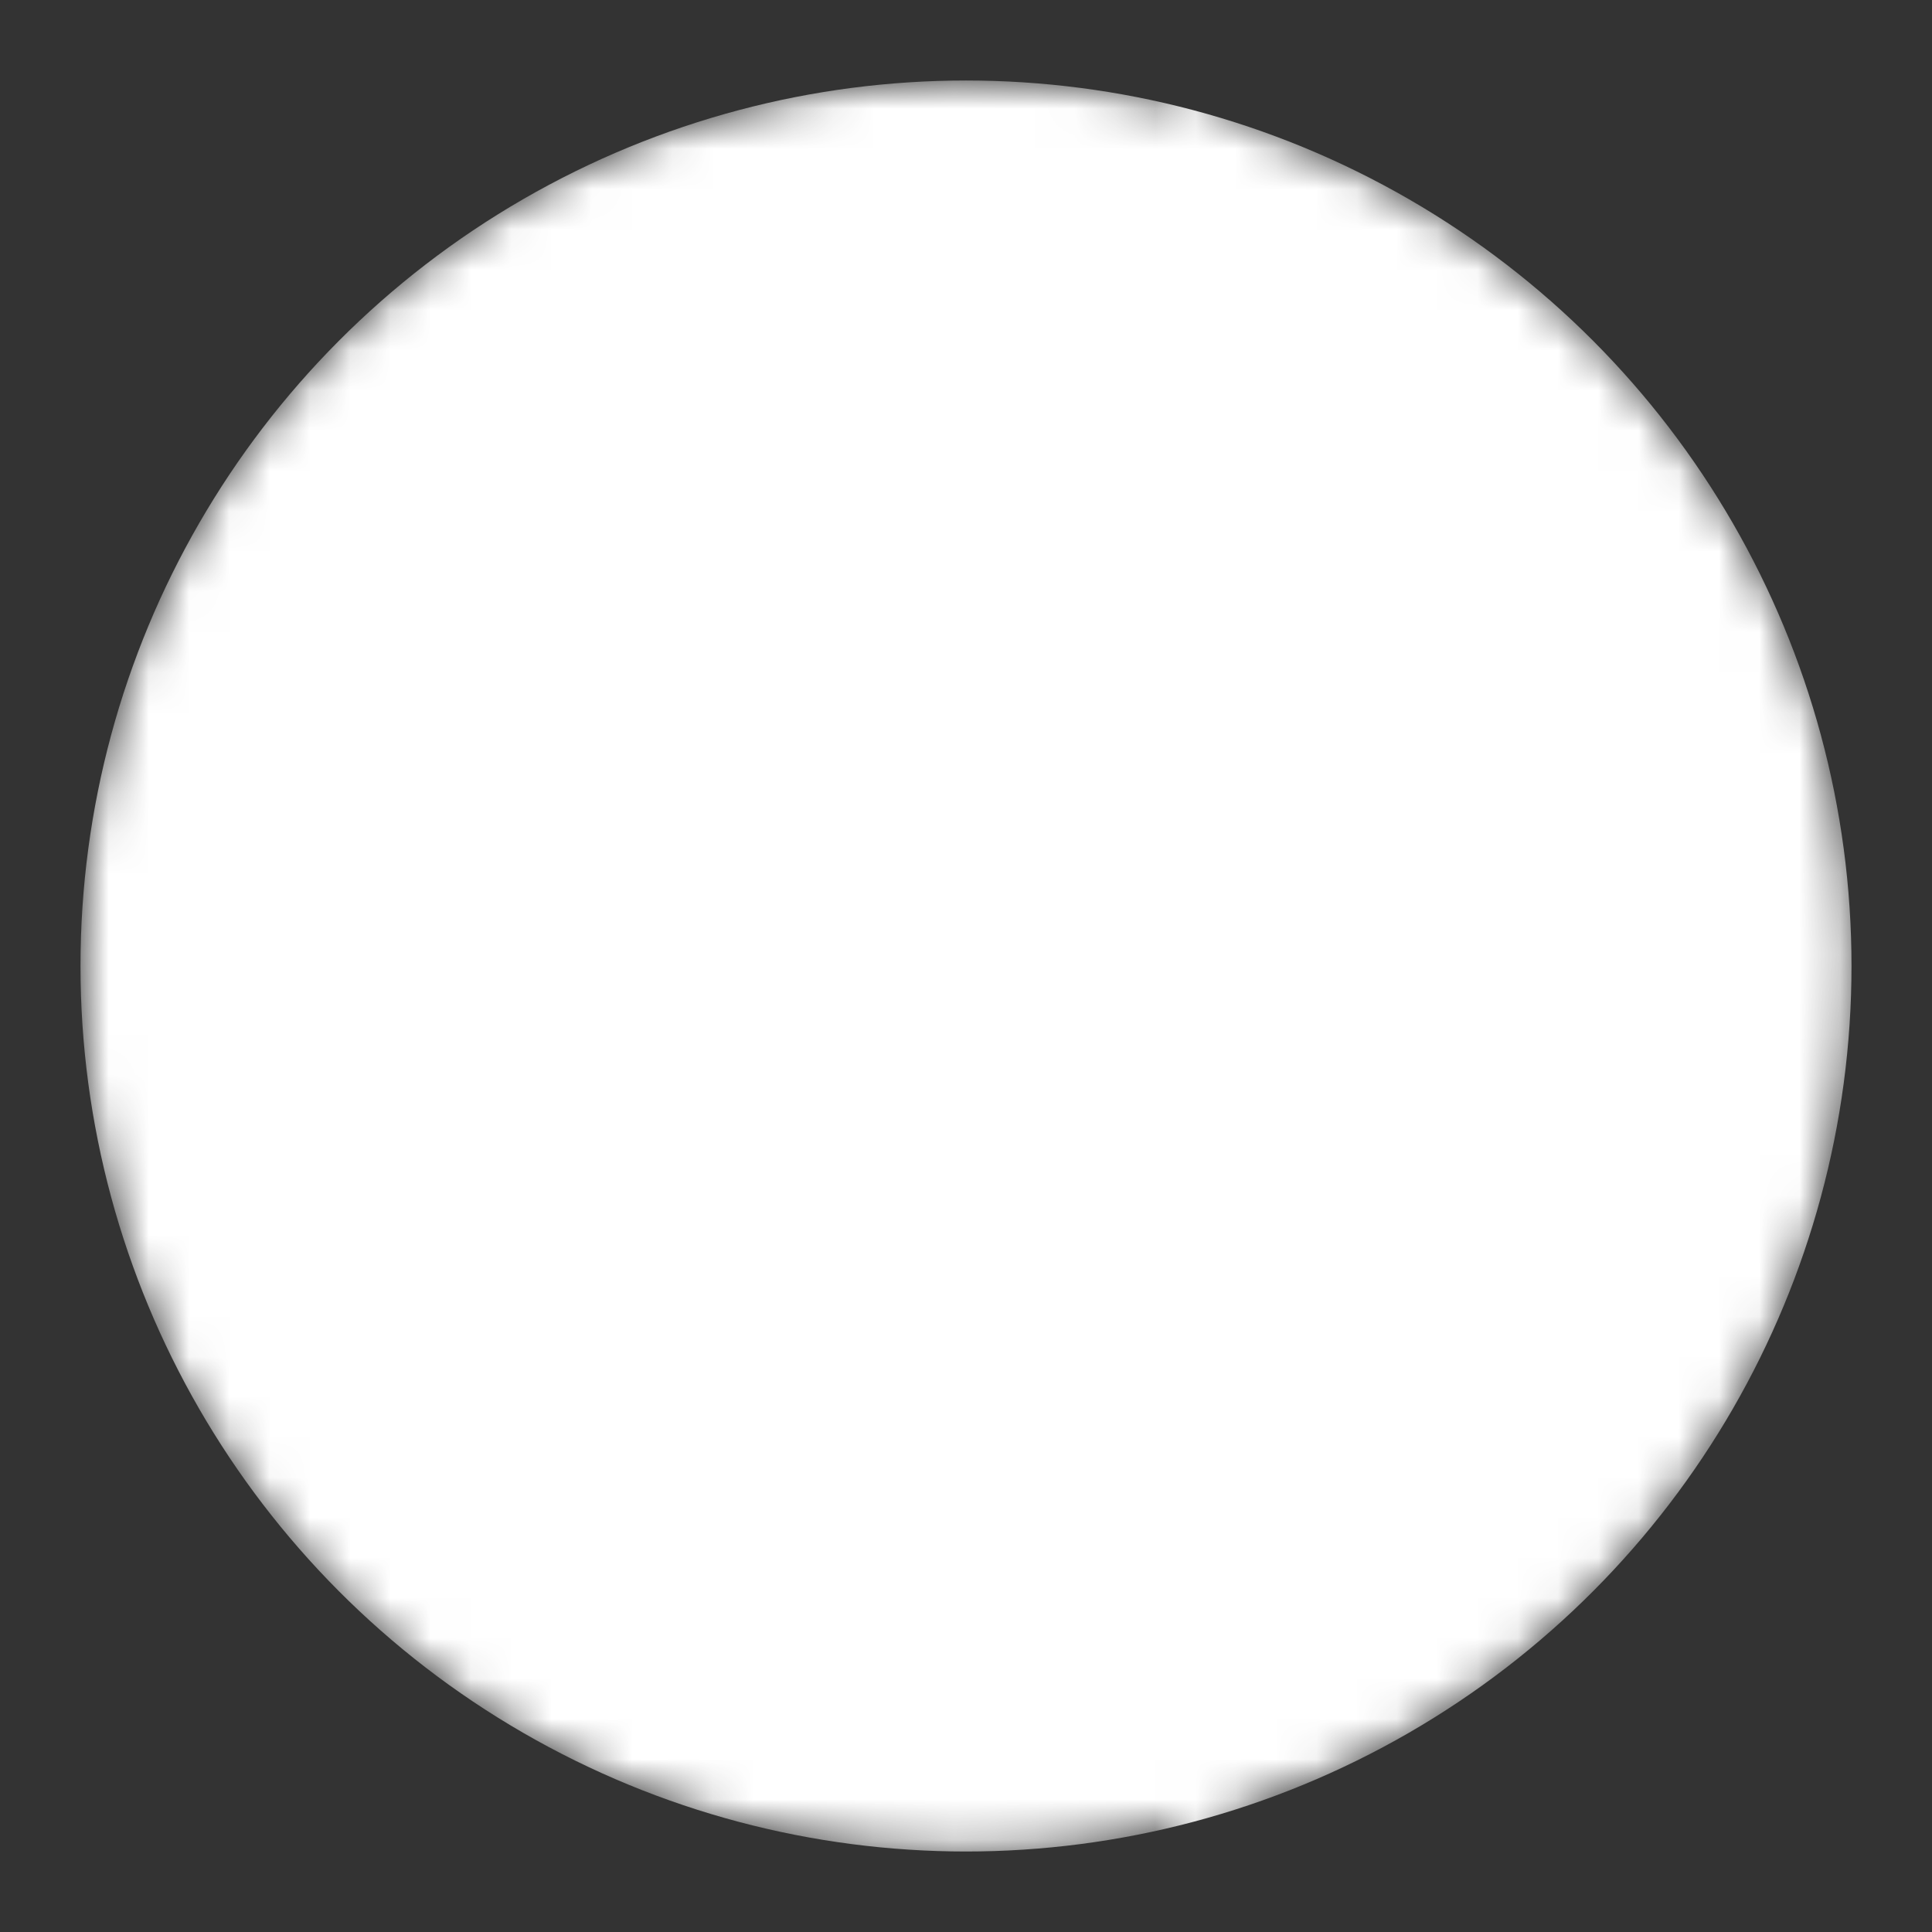 <?xml version="1.0" encoding="UTF-8" standalone="no"?>
<svg
   xmlns:dc="http://purl.org/dc/elements/1.1/"
   xmlns:cc="http://creativecommons.org/ns#"
   xmlns:rdf="http://www.w3.org/1999/02/22-rdf-syntax-ns#"
   xmlns:svg="http://www.w3.org/2000/svg"
   xmlns="http://www.w3.org/2000/svg"
   xmlns:sodipodi="http://sodipodi.sourceforge.net/DTD/sodipodi-0.dtd"
   xmlns:inkscape="http://www.inkscape.org/namespaces/inkscape"
   width="48"
   height="48"
   viewBox="0 0 48 48"
   version="1.1"
   id="svg856"
   sodipodi:docname="uni-mainz.svg"
   inkscape:version="0.92.4 (unknown)">
  <rect x="0" y="0" width="48" height="48" fill="#333333" stroke="none"/>
  <defs
     id="defs860">
    <mask
       maskUnits="userSpaceOnUse"
       id="mask930">
      <g
         id="g942"
         style="fill:#010101;fill-opacity:1">
        <circle
           id="circle932"
           r="22"
           cy="24"
           cx="24"
           style="fill:#ffffff" />
        <rect
           y="1.404"
           x="29.426"
           height="45.319"
           width="1.021"
           id="rect934"
           style="opacity:1;fill:#010101;fill-opacity:1;stroke:none;stroke-width:0.71;stroke-linecap:round;stroke-linejoin:round;stroke-miterlimit:4;stroke-dasharray:none;stroke-opacity:1;paint-order:normal" />
        <path
           sodipodi:nodetypes="ccccccccc"
           inkscape:connector-curvature="0"
           id="path936"
           d="m 33.828,18.098 1.828,0.045 0.158,8.282 c 0.107,4.144 6.108,4.143 6.093,0.09 l 0.023,-8.372 1.896,0.023 -0.045,8.463 c 0.042,6.292 -10.001,6.133 -9.975,-0.135 z"
           style="fill:#010101;fill-opacity:1;stroke:none;stroke-width:1px;stroke-linecap:butt;stroke-linejoin:miter;stroke-opacity:1" />
        <path
           sodipodi:nodetypes="cccccccccccccccc"
           inkscape:connector-curvature="0"
           id="path938"
           d="m 20.537,25.526 -0.007,0.874 1.902,0.011 c 0.48,0.001 0.831,0.388 0.841,0.949 L 23.169,29.008 c -0.643,2.755 -8.022,2.482 -8.139,-4.182 0.056,-5.609 7.261,-7.906 9.072,-3.092 l 0.496,-0.023 -0.023,-2.415 c -7.034,-3.416 -11.75,1.755 -11.803,5.664 0.03,5.221 6.132,8.378 11.983,5.394 l 0.029,-3.226 c 0.01,-0.577 -0.052,-0.689 0.527,-0.7 l 0.769,0.013 0.007,-0.872 z"
           style="fill:#010101;fill-opacity:1;stroke:none;stroke-width:1px;stroke-linecap:butt;stroke-linejoin:miter;stroke-opacity:1" />
        <path
           sodipodi:nodetypes="ccccccccccccc"
           inkscape:connector-curvature="0"
           id="path940"
           d="m 6.179,18.152 -0.01,0.823 1.219,0.015 c 0.3,0.01 0.726,0.137 0.737,0.857 l -0.023,11.566 c -0.019,2.122 -0.909,3.878 -1.941,1.636 -0.463,-1.02 -2.645,-0.154 -1.117,1.501 0.864,0.802 4.62,0.956 4.762,-3.159 L 9.772,19.565 c 0.015,-0.423 0.095,-0.568 0.733,-0.575 l 1.177,-0.002 6.89*10^-4,-0.837 z"
           style="fill:#010101;fill-opacity:1;stroke:none;stroke-width:1px;stroke-linecap:butt;stroke-linejoin:miter;stroke-opacity:1" />
      </g>
    </mask>
  </defs>
  <sodipodi:namedview
     pagecolor="#ffffff"
     bordercolor="#666666"
     borderopacity="1"
     objecttolerance="10"
     gridtolerance="10"
     guidetolerance="10"
     inkscape:pageopacity="0"
     inkscape:pageshadow="2"
     inkscape:window-width="1278"
     inkscape:window-height="1003"
     id="namedview858"
     showgrid="false"
     inkscape:zoom="8"
     inkscape:cx="22.047968"
     inkscape:cy="18.730937"
     inkscape:window-x="0"
     inkscape:window-y="19"
     inkscape:window-maximized="0"
     inkscape:current-layer="svg856" />
  <circle
     cx="24"
     cy="24"
     r="22"
     id="circle854"
     fill="#fff"
     mask="url(#mask930)" />
</svg>
